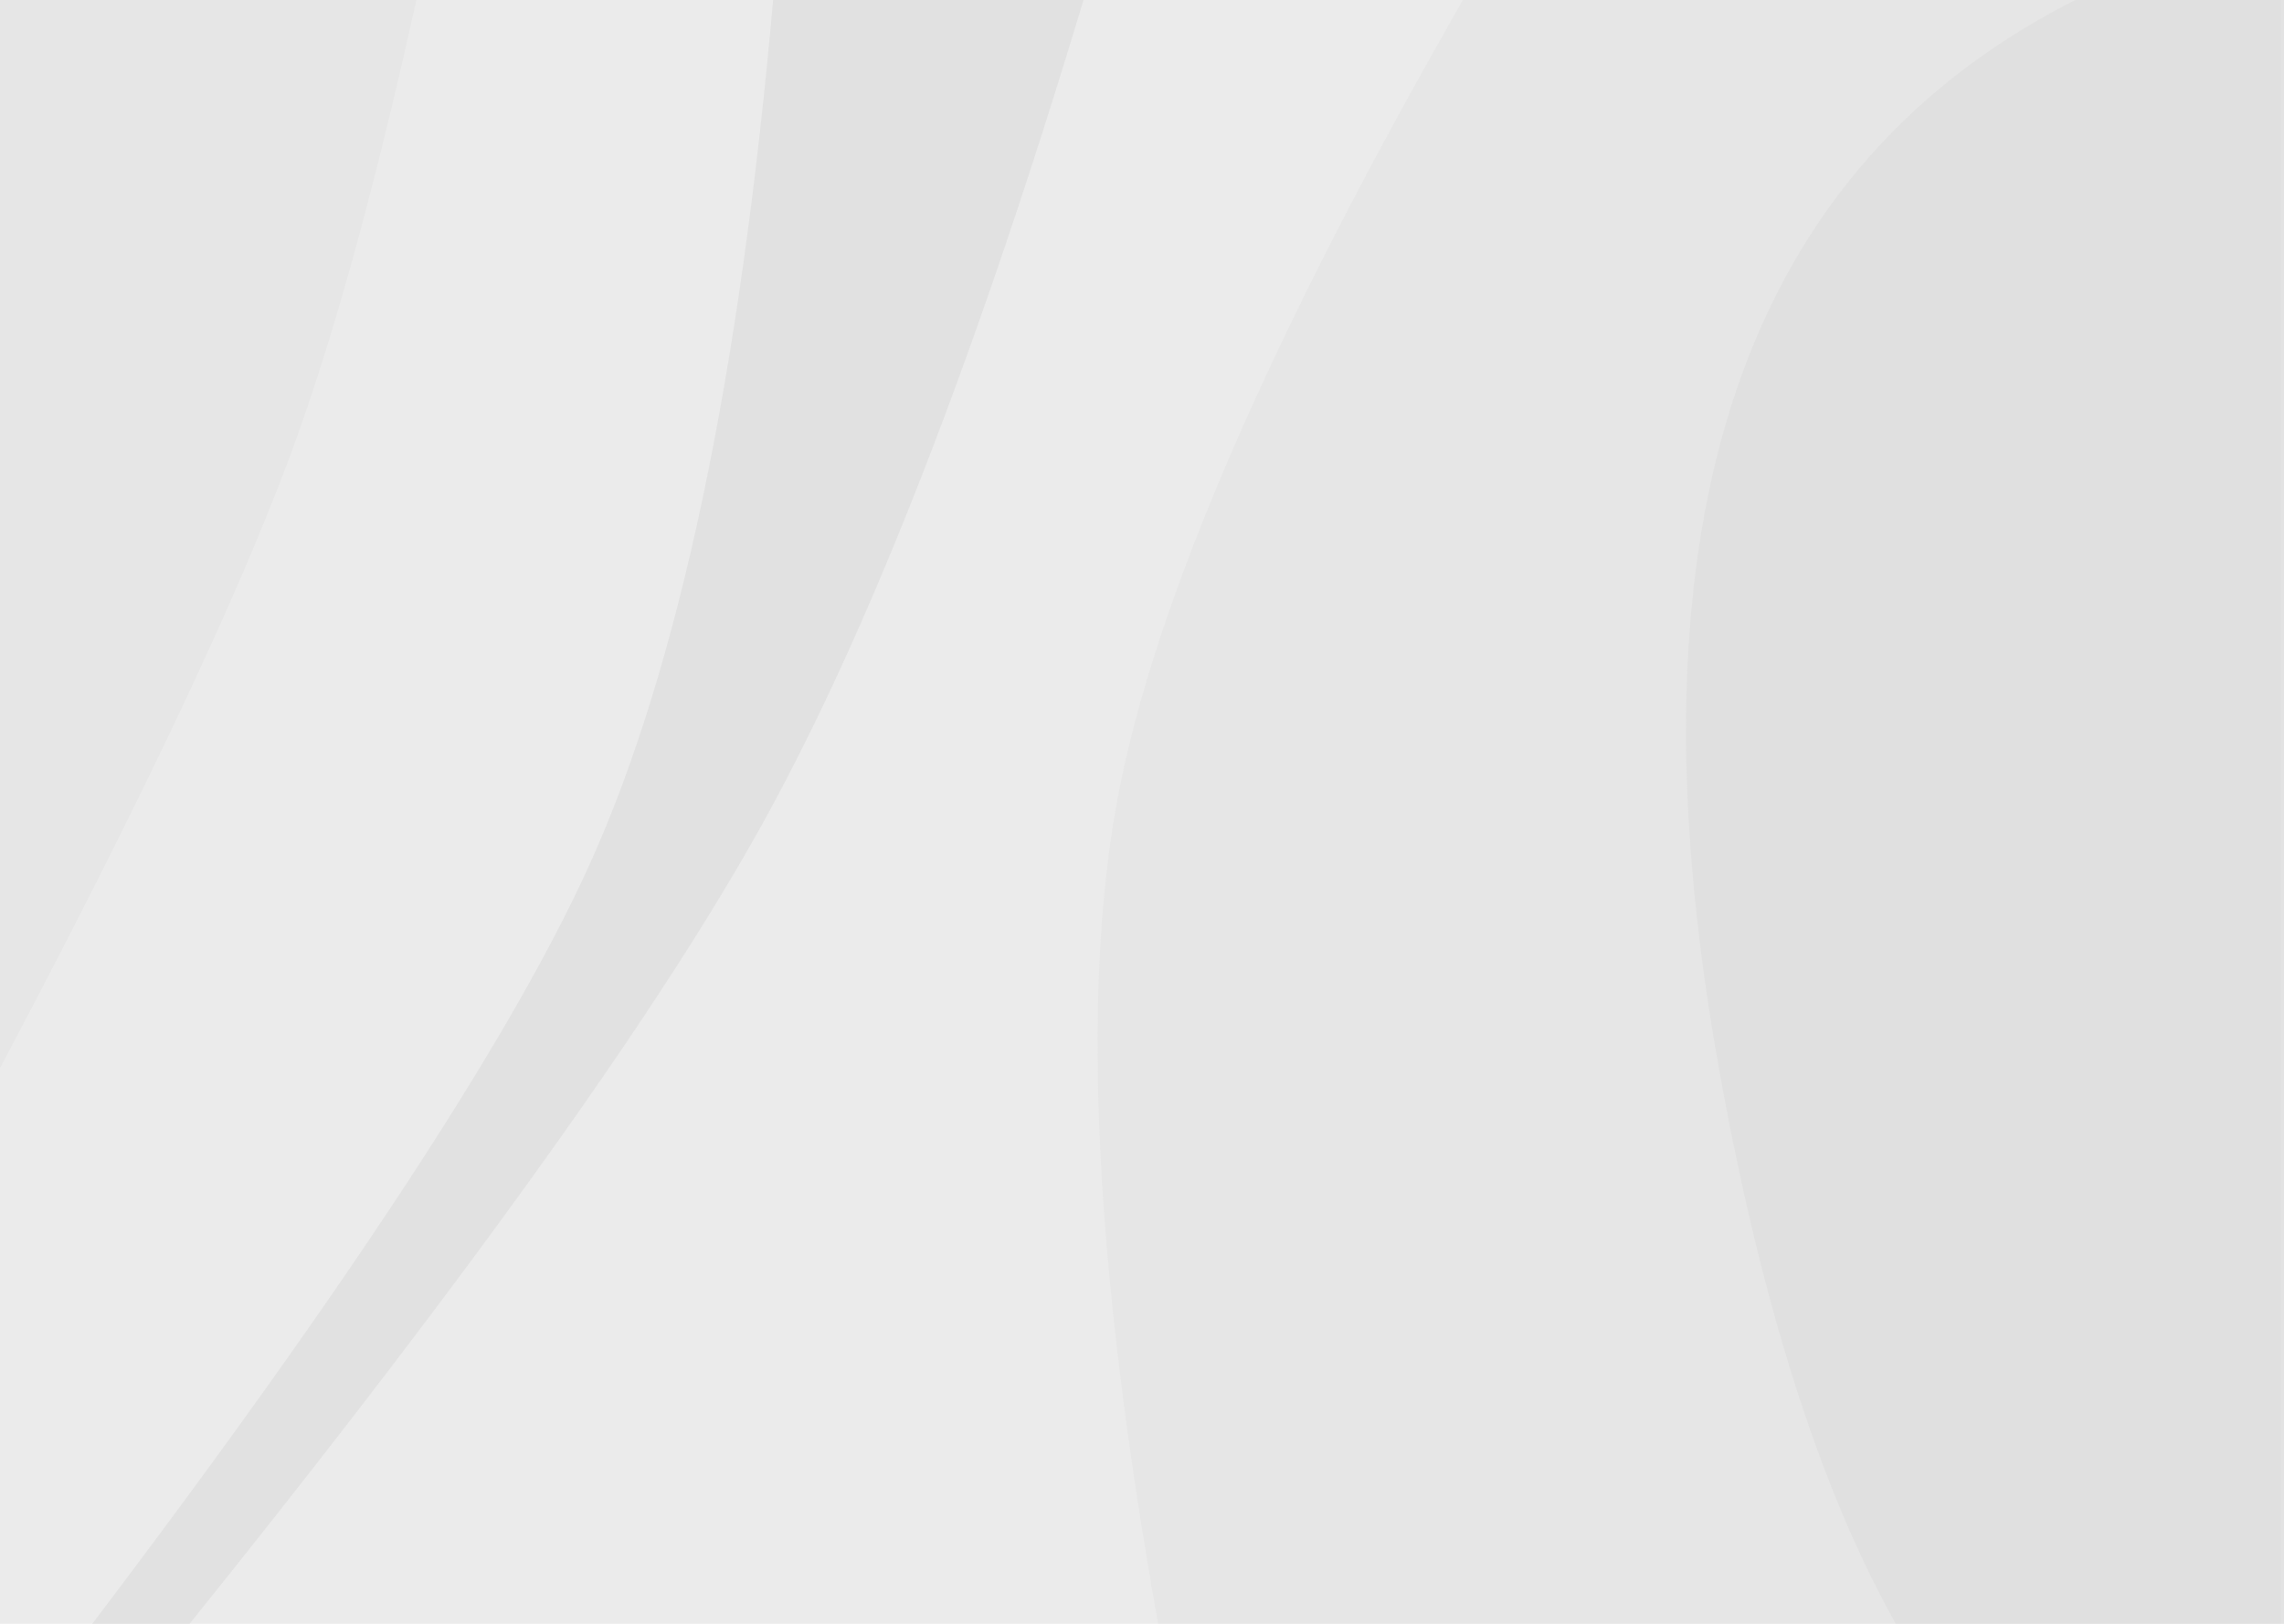 <?xml version="1.0" encoding="UTF-8"?>
<svg width="1440px" height="1024px" viewBox="0 0 1440 1024" version="1.1" xmlns="http://www.w3.org/2000/svg" xmlns:xlink="http://www.w3.org/1999/xlink">
    <!-- Generator: Sketch 49 (51002) - http://www.bohemiancoding.com/sketch -->
    <title>Desktop HD</title>
    <desc>Created with Sketch.</desc>
    <defs></defs>
    <g id="Desktop-HD" stroke="none" stroke-width="1" fill="none" fill-rule="evenodd">
        <path d="M-19,1124.294 C186.15,861.27 316.621,667.692 372.414,543.559 C428.206,419.425 466.625,237.239 487.671,-3 L1458.306,-3 L1458.306,1030.454 L66.758,1030.454" id="Path" fill-opacity="0.5" fill="#D8D8D8"></path>
        <path d="M924.078,-3 C801.046,211.098 727.925,379.77 704.715,503.018 C681.505,626.265 690.071,800.385 730.413,1025.379 L1437.787,1025.379 L1437.787,-3 L924.078,-3 Z" id="Path-2" fill-opacity="0.3" fill="#D8D8D8"></path>
        <path d="M1314.424,-3 C1098.548,102.729 1021.688,328.494 1083.843,674.296 C1145.998,1020.099 1264.94,1193 1440.671,1193 L1440.671,-3 L1314.424,-3 Z" id="Path-3" fill-opacity="0.4" fill="#D8D8D8"></path>
        <path d="M307.786,-228 C266.762,-0.36 225.934,169.265 185.302,280.874 C144.67,392.484 61.902,562.354 -63,790.484 L-63,-210.174 L307.786,-228 Z" id="Path-4" fill-opacity="0.3" fill="#D8D8D8"></path>
        <path d="M726.787,-152 C644.273,148.619 562.153,372.624 480.427,520.015 C398.7,667.406 232.225,891.734 -19,1193 L-19,-128.46 L726.787,-152 Z" id="Path-4-Copy" fill-opacity="0.5" fill="#D8D8D8"></path>
    </g>
</svg>